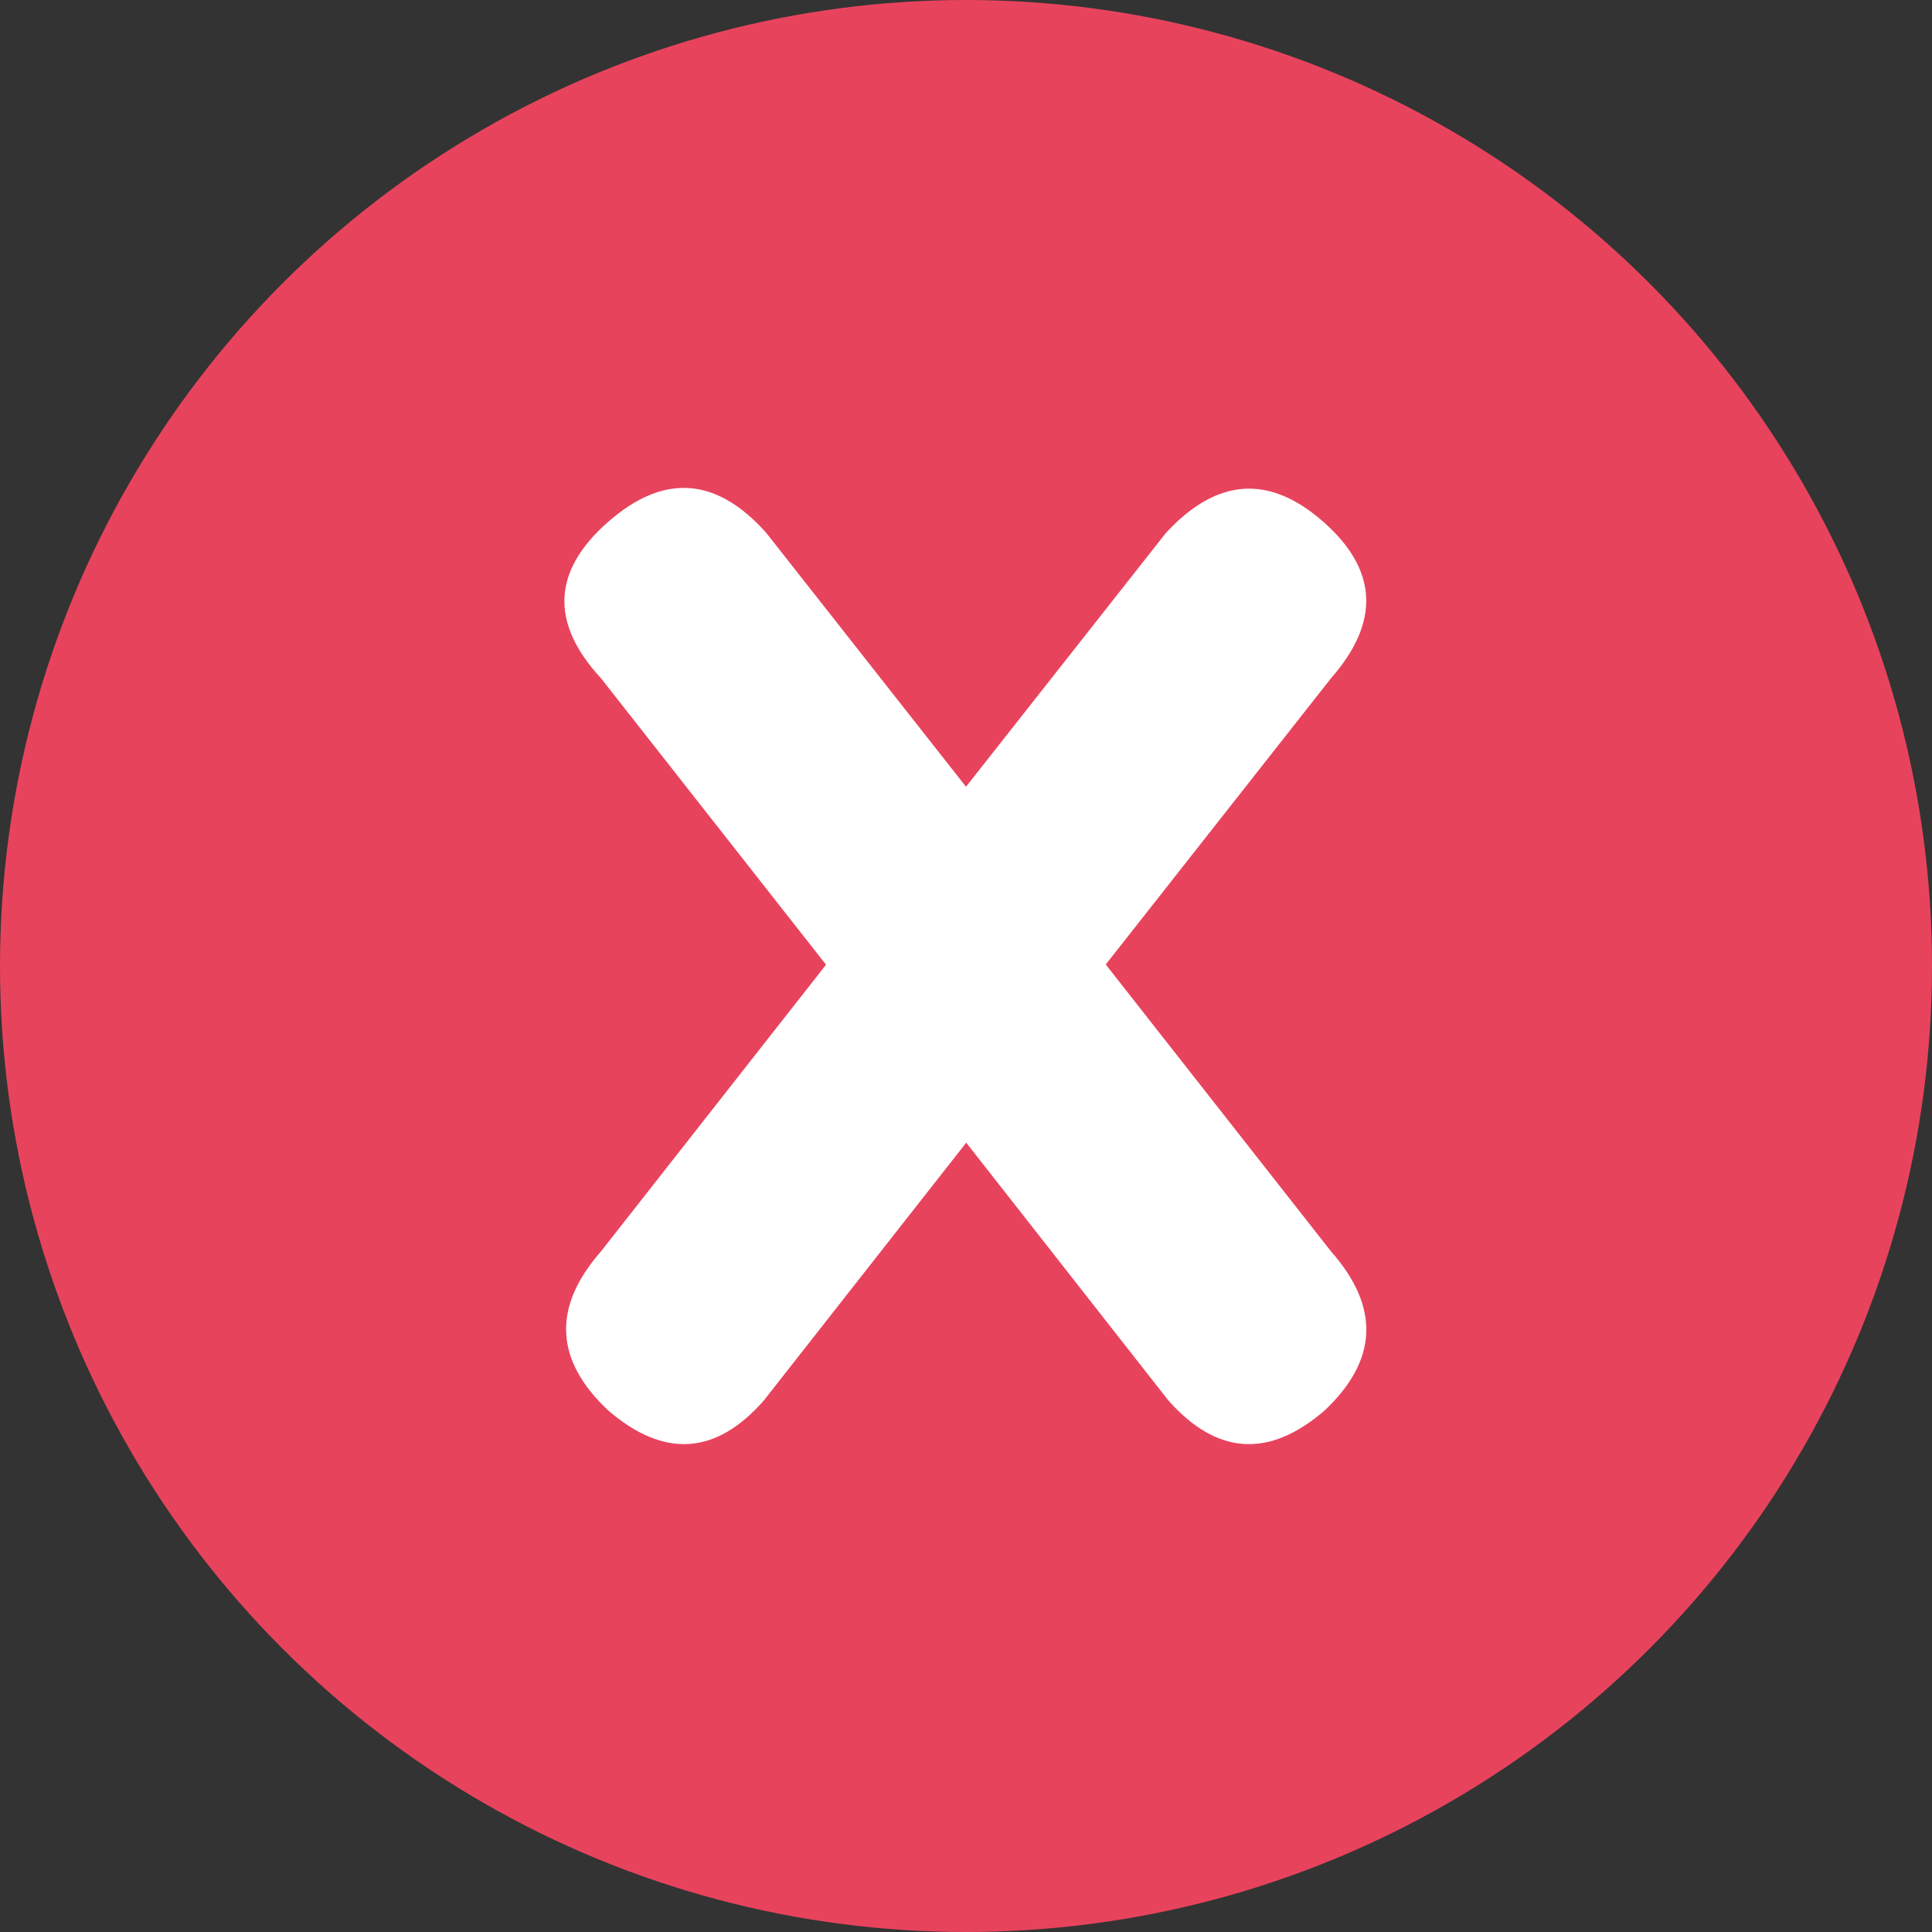 <svg id="Capa_1" data-name="Capa 1" xmlns="http://www.w3.org/2000/svg" viewBox="0 0 90 90"><rect x="0" y="0" width="90" height="90" fill="#333333" stroke="none"/><defs><style>.cls-1{fill:#e8435d;}.cls-2{fill:#fff;}</style></defs><title>t4_b</title><circle class="cls-1" cx="45" cy="45" r="45"/><path class="cls-2" d="M62,58.29L51.51,44.93,62,31.6q3.45-3.93-.34-7.28t-7.35.51L45,36.65,35.7,24.83q-3.49-3.93-7.38-.51T28,31.6L38.48,44.94,28,58.29q-3.42,3.9.34,7.42,3.9,3.35,7.25-.48l9.42-12,9.41,12q3.39,3.83,7.28.48Q65.44,62.19,62,58.29Z"/></svg>